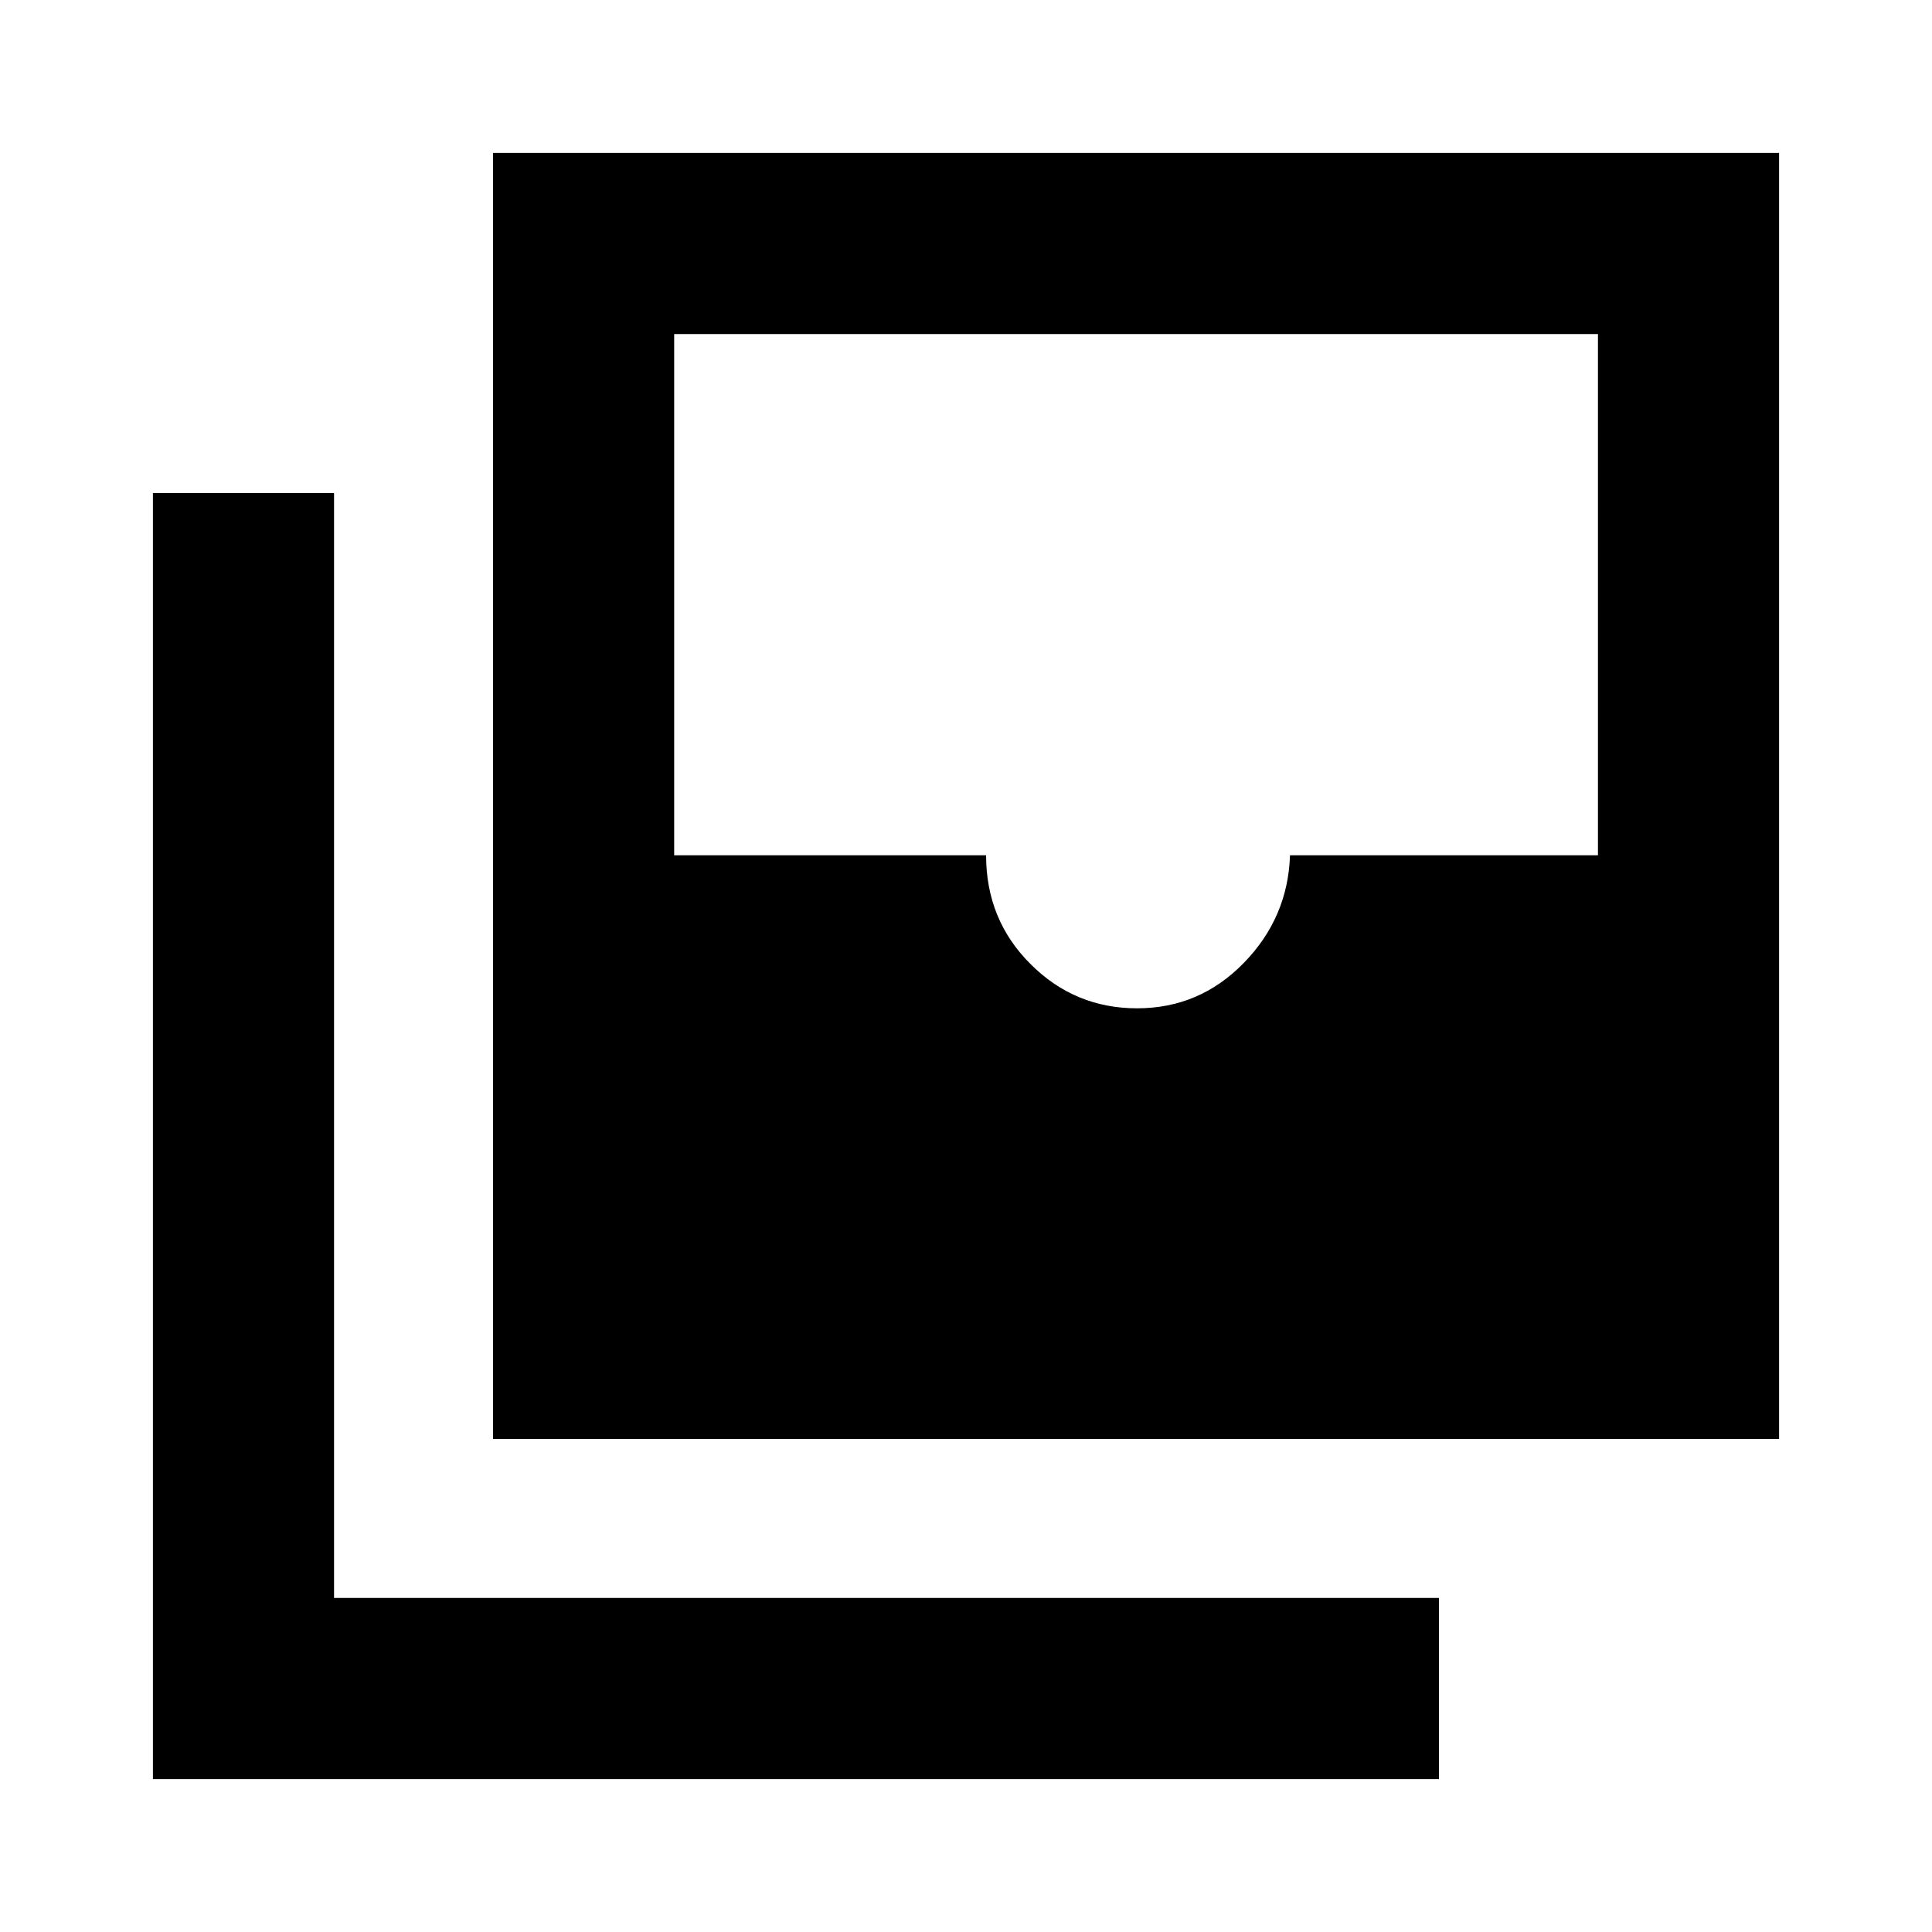 <svg xmlns="http://www.w3.org/2000/svg" height="20" width="20"><path d="M11.771 10.438Q12.417 10.438 12.875 9.969Q13.333 9.5 13.354 8.854H16.542V3.458H6.979V8.854H10.208Q10.208 9.521 10.667 9.979Q11.125 10.438 11.771 10.438ZM5.104 14.896V1.583H18.417V14.896ZM1.583 18.417V5.104H3.458V16.542H14.896V18.417Z"/></svg>